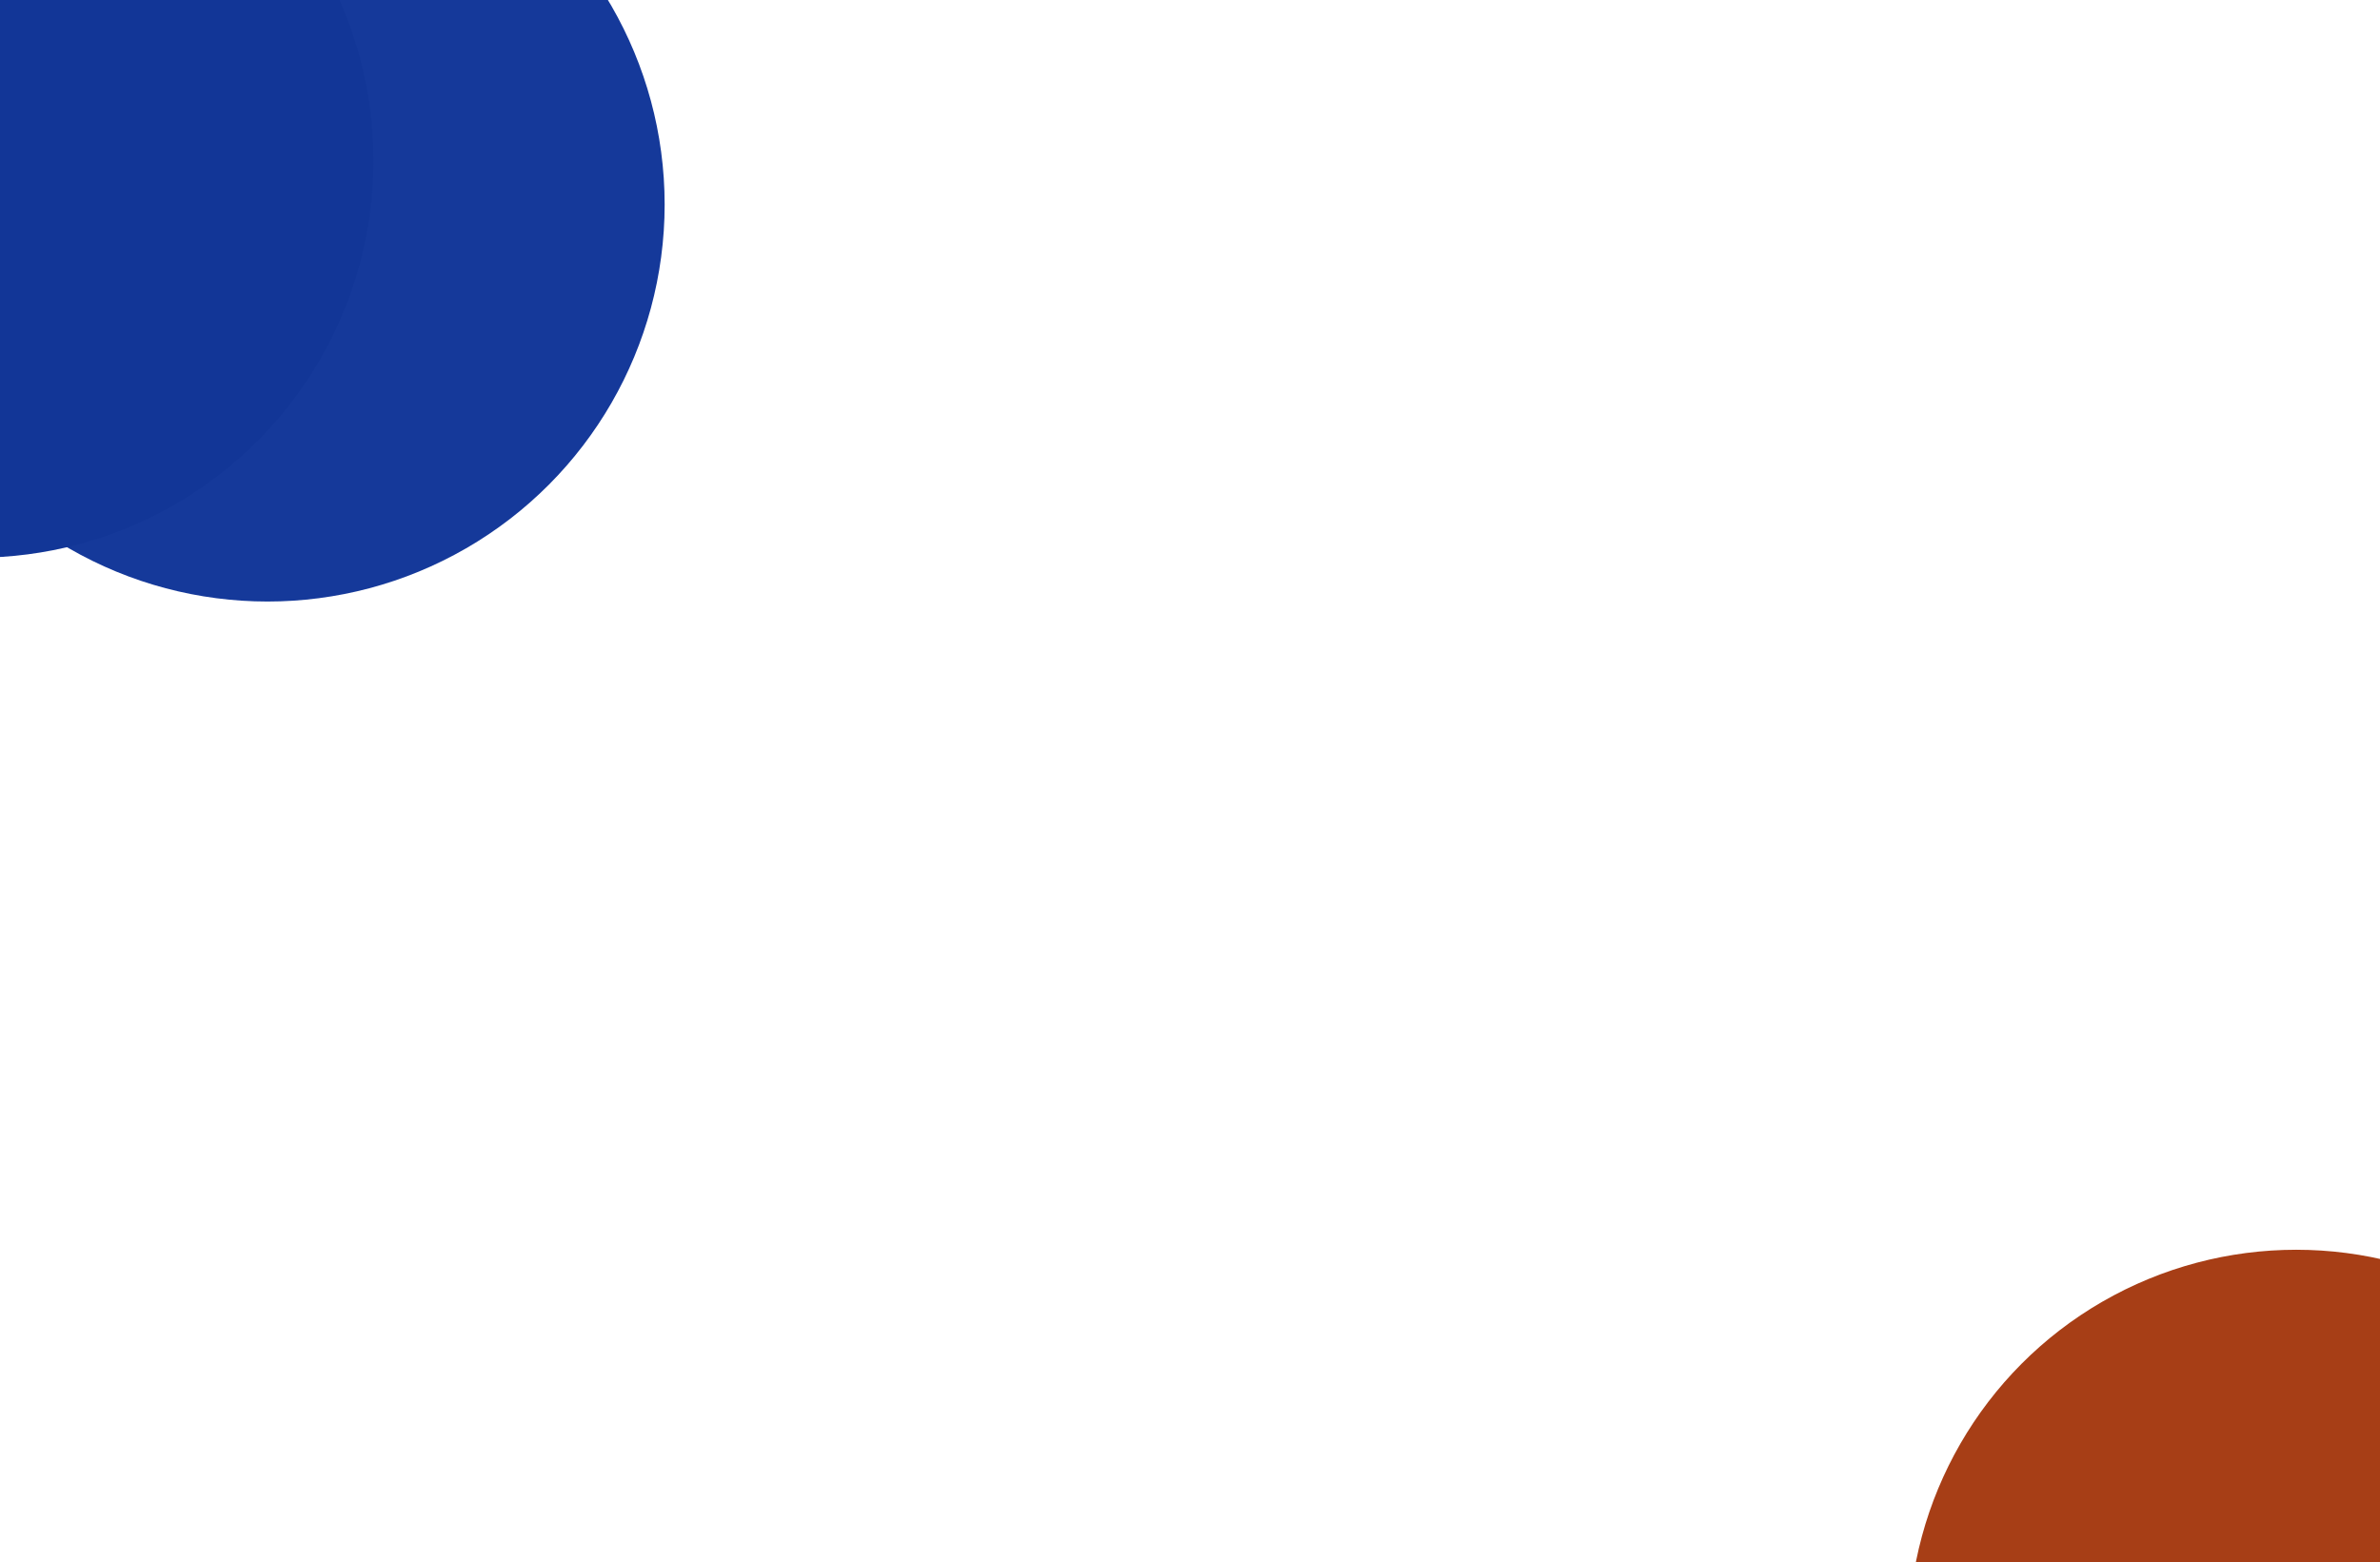 <svg width="358" height="235" viewBox="0 0 358 235" fill="none" xmlns="http://www.w3.org/2000/svg">
<g clip-path="url(#clip0_1041_19)">
<g clip-path="url(#clip1_1041_19)">
<g filter="url(#filter0_f_1041_19)">
<circle cx="40.24" cy="30.76" r="59.736" fill="#15399A"/>
</g>
<g filter="url(#filter1_f_1041_19)">
<circle cx="345.395" cy="246.335" r="58.319" fill="#A73E16"/>
</g>
</g>
<g filter="url(#filter2_f_1041_19)">
<circle cx="-3.561" cy="24.166" r="59.736" fill="#123697"/>
</g>
</g>
<defs>
<filter id="filter0_f_1041_19" x="-169.496" y="-178.977" width="419.473" height="419.473" filterUnits="userSpaceOnUse" color-interpolation-filters="sRGB">
<feFlood flood-opacity="0" result="BackgroundImageFix"/>
<feBlend mode="normal" in="SourceGraphic" in2="BackgroundImageFix" result="shape"/>
<feGaussianBlur stdDeviation="75" result="effect1_foregroundBlur_1041_19"/>
</filter>
<filter id="filter1_f_1041_19" x="107.076" y="8.016" width="476.639" height="476.637" filterUnits="userSpaceOnUse" color-interpolation-filters="sRGB">
<feFlood flood-opacity="0" result="BackgroundImageFix"/>
<feBlend mode="normal" in="SourceGraphic" in2="BackgroundImageFix" result="shape"/>
<feGaussianBlur stdDeviation="90" result="effect1_foregroundBlur_1041_19"/>
</filter>
<filter id="filter2_f_1041_19" x="-213.297" y="-185.57" width="419.473" height="419.473" filterUnits="userSpaceOnUse" color-interpolation-filters="sRGB">
<feFlood flood-opacity="0" result="BackgroundImageFix"/>
<feBlend mode="normal" in="SourceGraphic" in2="BackgroundImageFix" result="shape"/>
<feGaussianBlur stdDeviation="75" result="effect1_foregroundBlur_1041_19"/>
</filter>
<clipPath id="clip0_1041_19">
<rect width="358" height="235" fill="white"/>
</clipPath>
<clipPath id="clip1_1041_19">
<rect width="358" height="235" fill="white"/>
</clipPath>
</defs>
</svg>
